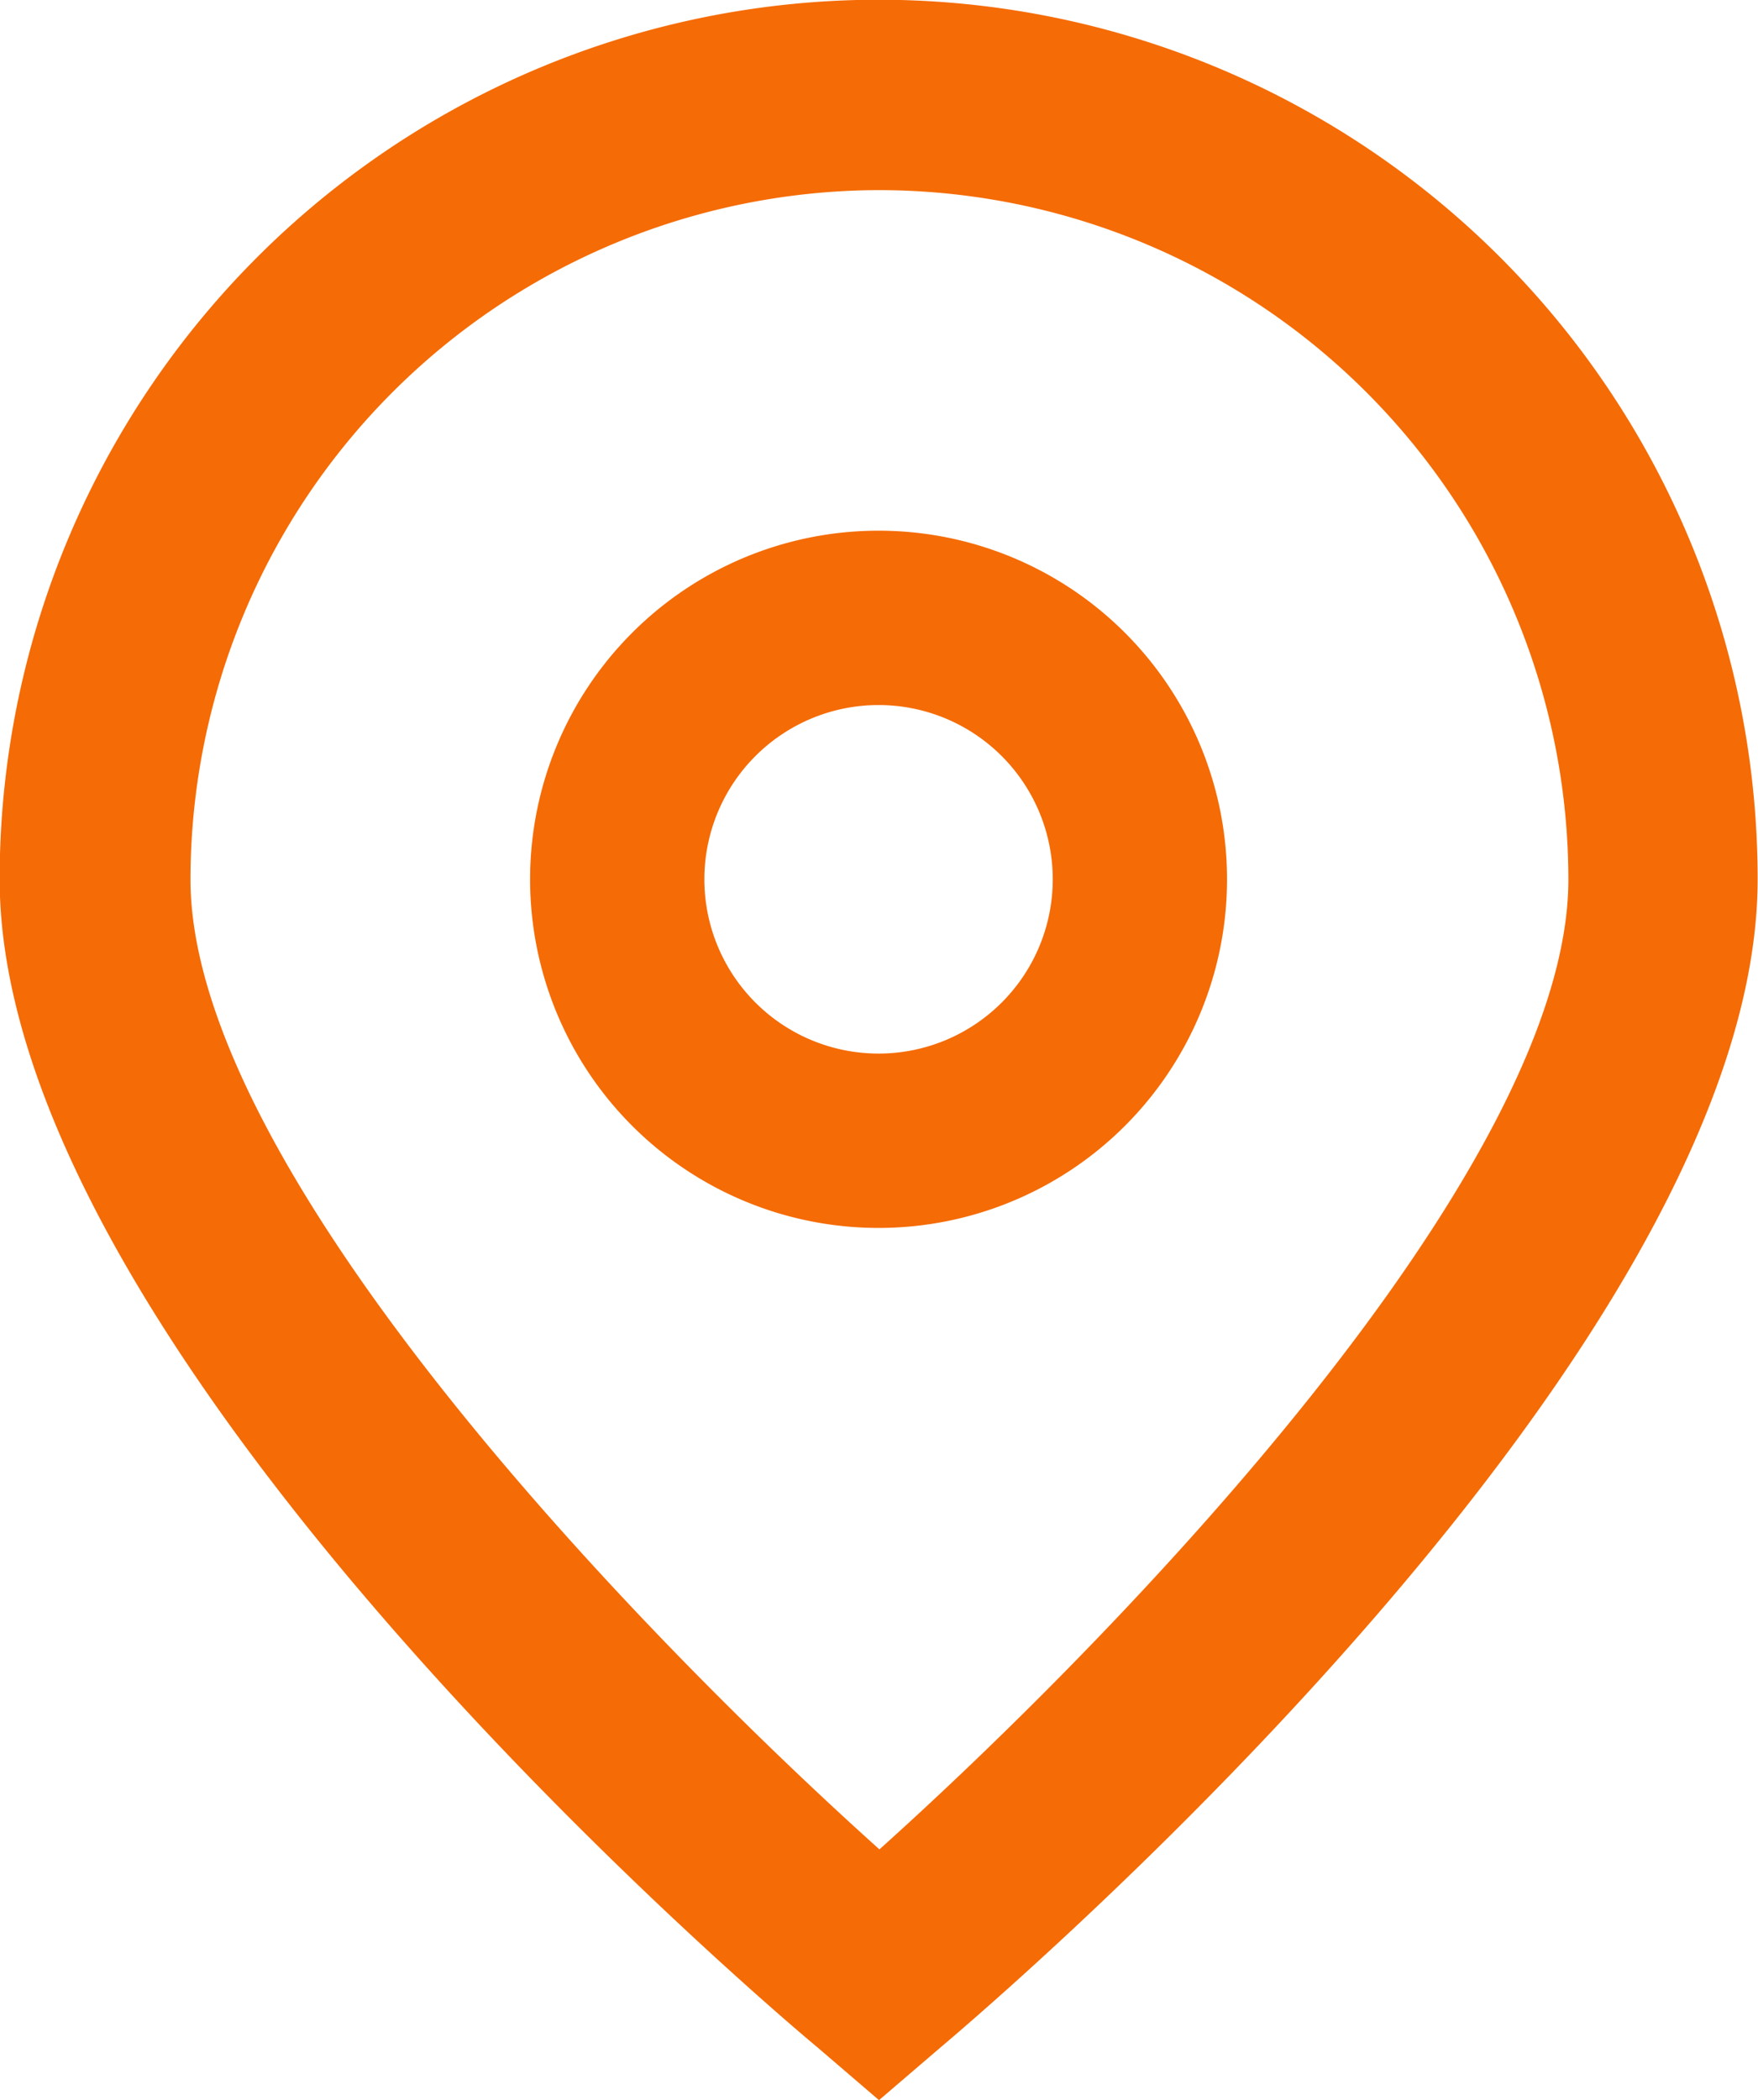 <svg xmlns="http://www.w3.org/2000/svg" width="20.074" height="23.97"><g fill="#F56B05"><path data-name="Контур 164" d="M10.037 23.97l-.7-.6c-.96-.8-9.341-8.042-9.341-13.336a10.037 10.037 0 1120.074 0c0 5.295-8.381 12.533-9.337 13.34zm0-21.8a7.876 7.876 0 00-7.862 7.867c0 3.326 5.156 8.64 7.867 11.071 2.71-2.433 7.867-7.749 7.867-11.071a7.876 7.876 0 00-7.872-7.867z"/><path data-name="Контур 165" d="M10.032 14.015a3.979 3.979 0 113.979-3.979 3.979 3.979 0 01-3.979 3.979zm0-5.968a1.989 1.989 0 101.989 1.989 1.989 1.989 0 00-1.989-1.989z"/></g></svg>